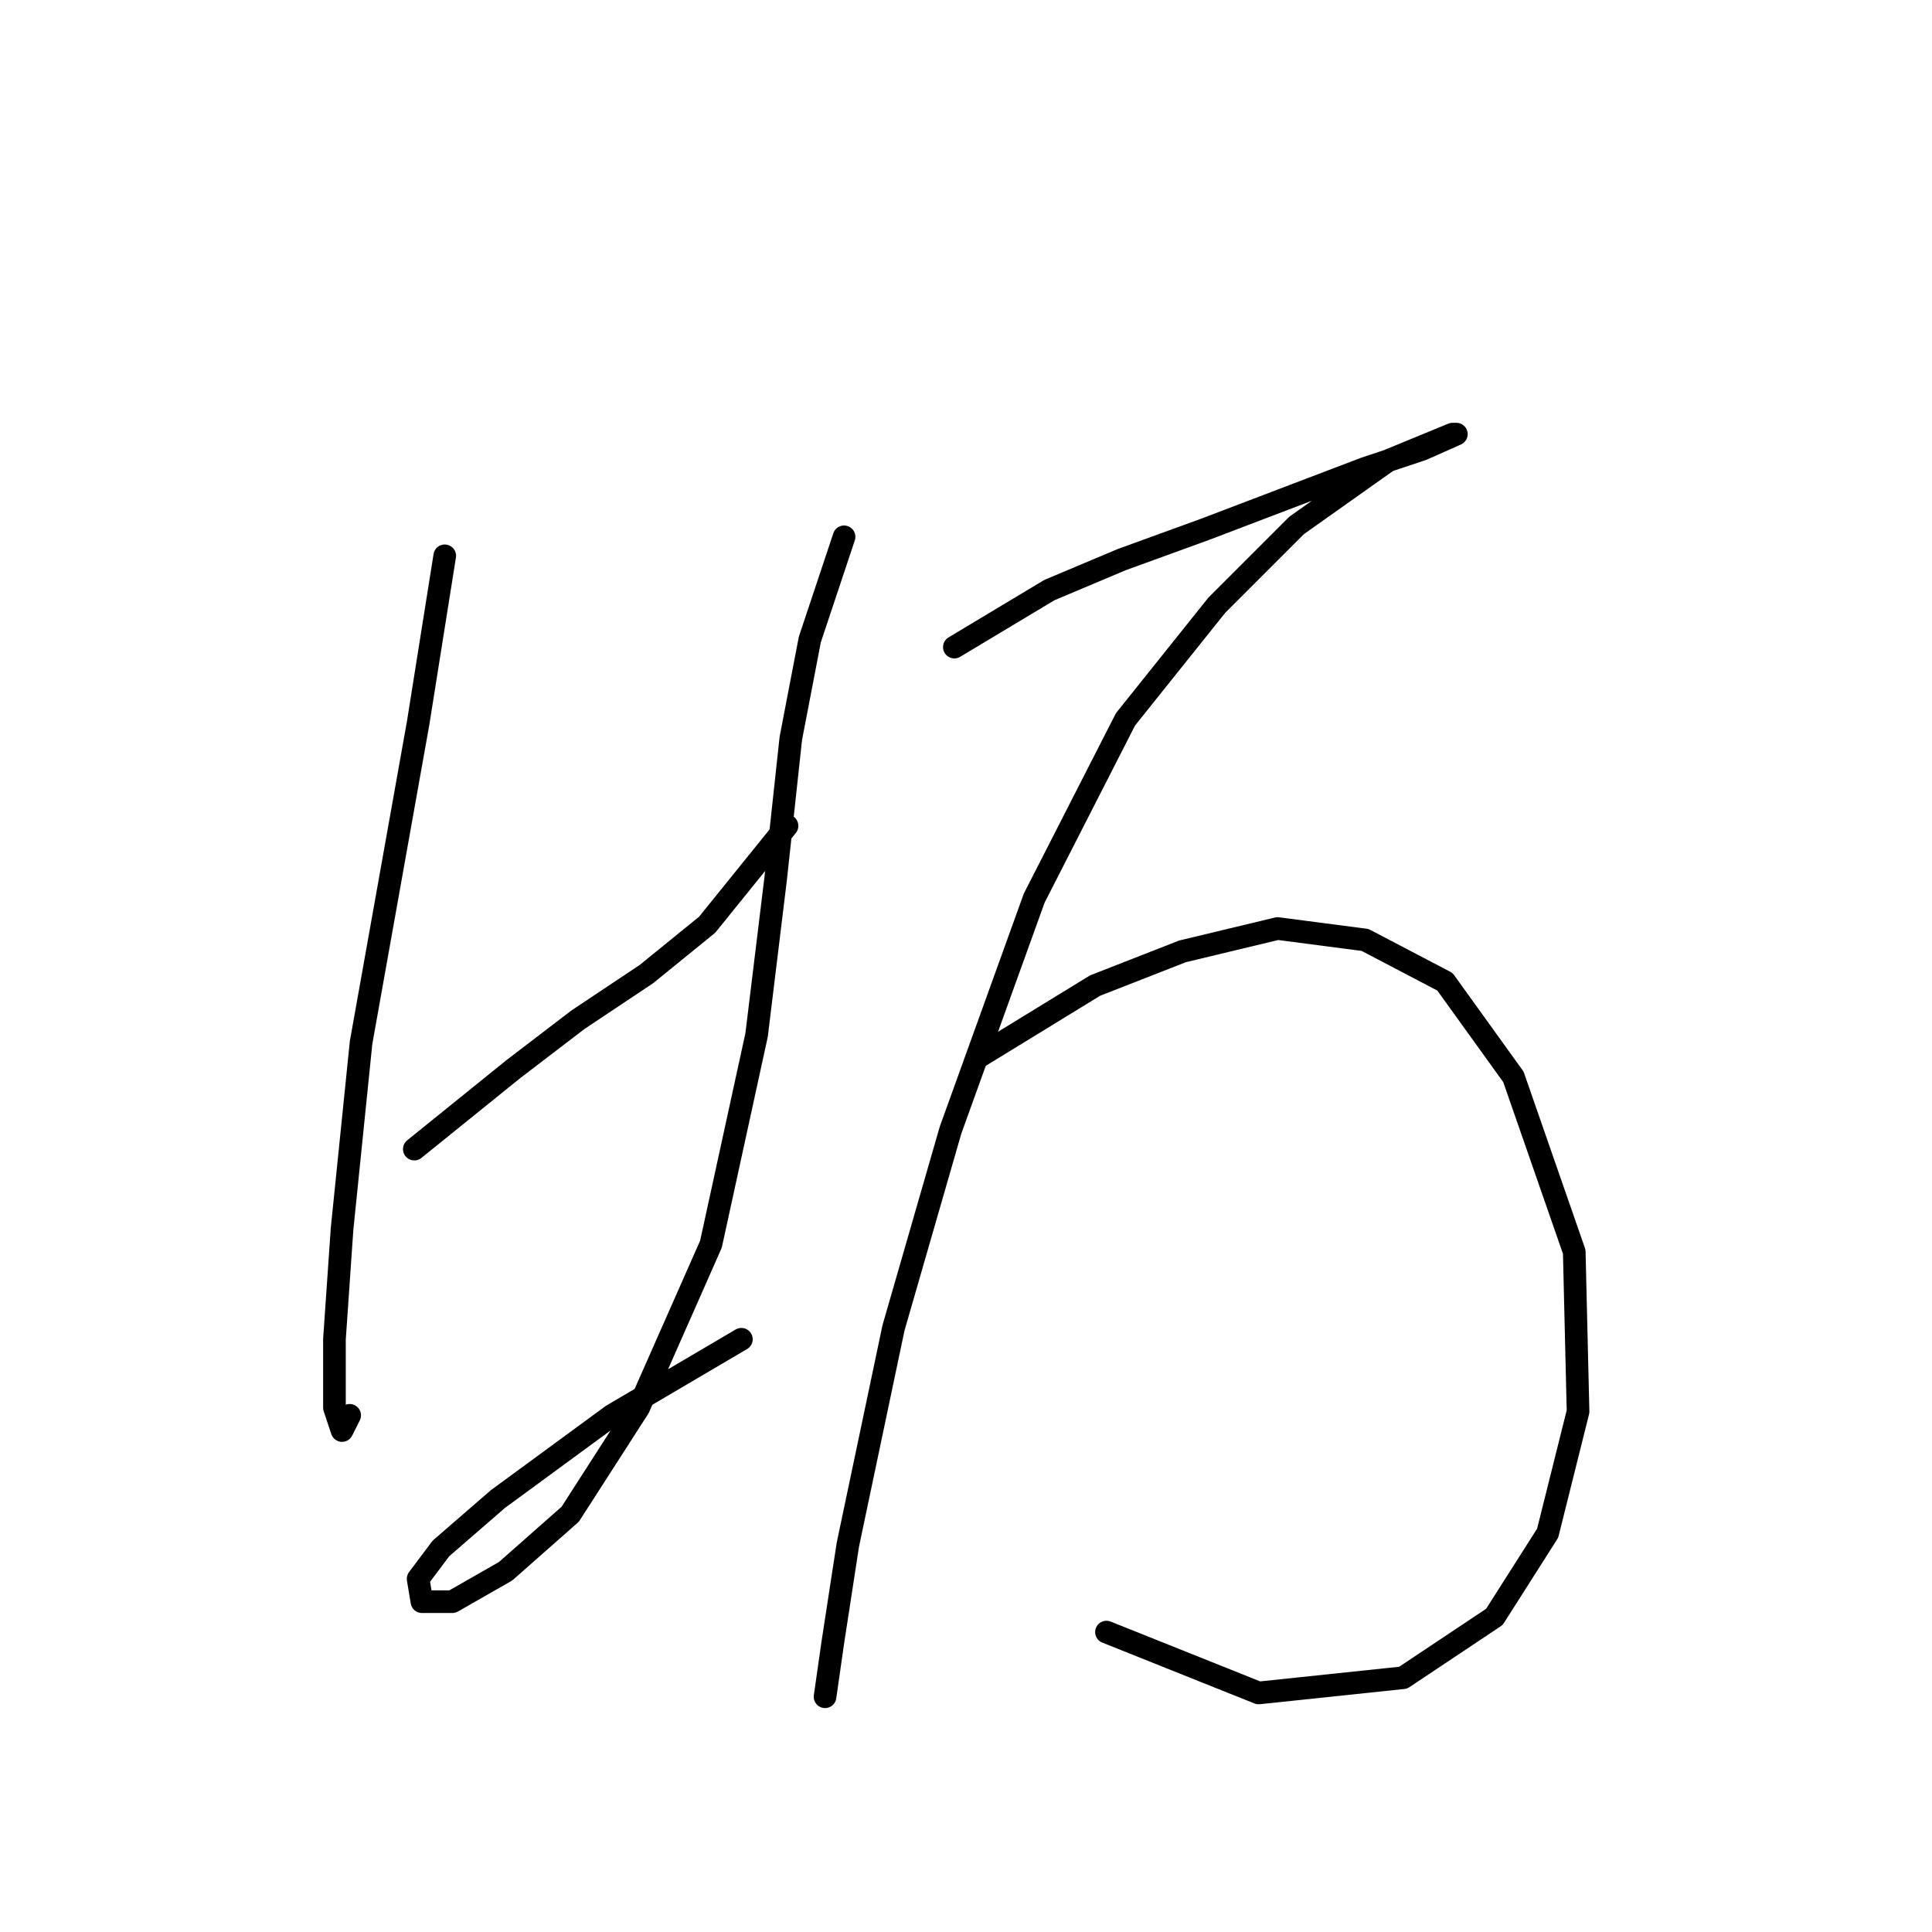 <?xml version="1.0" standalone="no"?>
    <svg width="256" height="256" xmlns="http://www.w3.org/2000/svg" version="1.1">
    <polyline stroke="black" stroke-width="3" stroke-linecap="round" fill="transparent" stroke-linejoin="round" points="58.93 73.65 55.403 95.823 47.844 138.153 45.324 162.845 44.317 177.459 44.317 186.53 45.324 189.553 46.332 187.538 46.332 187.538 " />
        <polyline stroke="black" stroke-width="3" stroke-linecap="round" fill="transparent" stroke-linejoin="round" points="54.899 152.263 68.001 141.68 76.568 135.129 85.639 129.082 93.701 122.531 104.284 109.429 104.284 109.429 " />
        <polyline stroke="black" stroke-width="3" stroke-linecap="round" fill="transparent" stroke-linejoin="round" points="111.843 71.131 107.307 84.737 104.788 97.839 102.772 116.484 100.252 137.145 94.205 164.861 84.631 186.53 75.56 200.64 66.993 208.199 59.938 212.23 55.907 212.23 55.403 209.206 58.427 205.175 65.985 198.624 81.103 187.538 98.237 177.459 98.237 177.459 " />
        <polyline stroke="black" stroke-width="3" stroke-linecap="round" fill="transparent" stroke-linejoin="round" points="126.457 85.745 139.055 78.186 148.629 74.154 159.716 70.123 170.298 66.091 180.881 62.06 188.439 59.54 192.975 57.525 192.471 57.525 183.904 61.052 171.81 69.619 161.227 80.201 149.133 95.319 137.039 119.004 125.953 149.743 118.394 175.947 112.347 204.671 110.331 217.773 109.323 224.828 109.323 224.828 " />
        <polyline stroke="black" stroke-width="3" stroke-linecap="round" fill="transparent" stroke-linejoin="round" points="129.48 140.169 145.102 130.594 156.692 126.059 169.29 123.035 180.881 124.547 191.463 130.09 200.534 142.688 208.596 165.869 209.1 187.034 205.069 203.159 198.014 214.246 185.92 222.309 166.771 224.324 146.614 216.261 146.614 216.261 " />
        </svg>